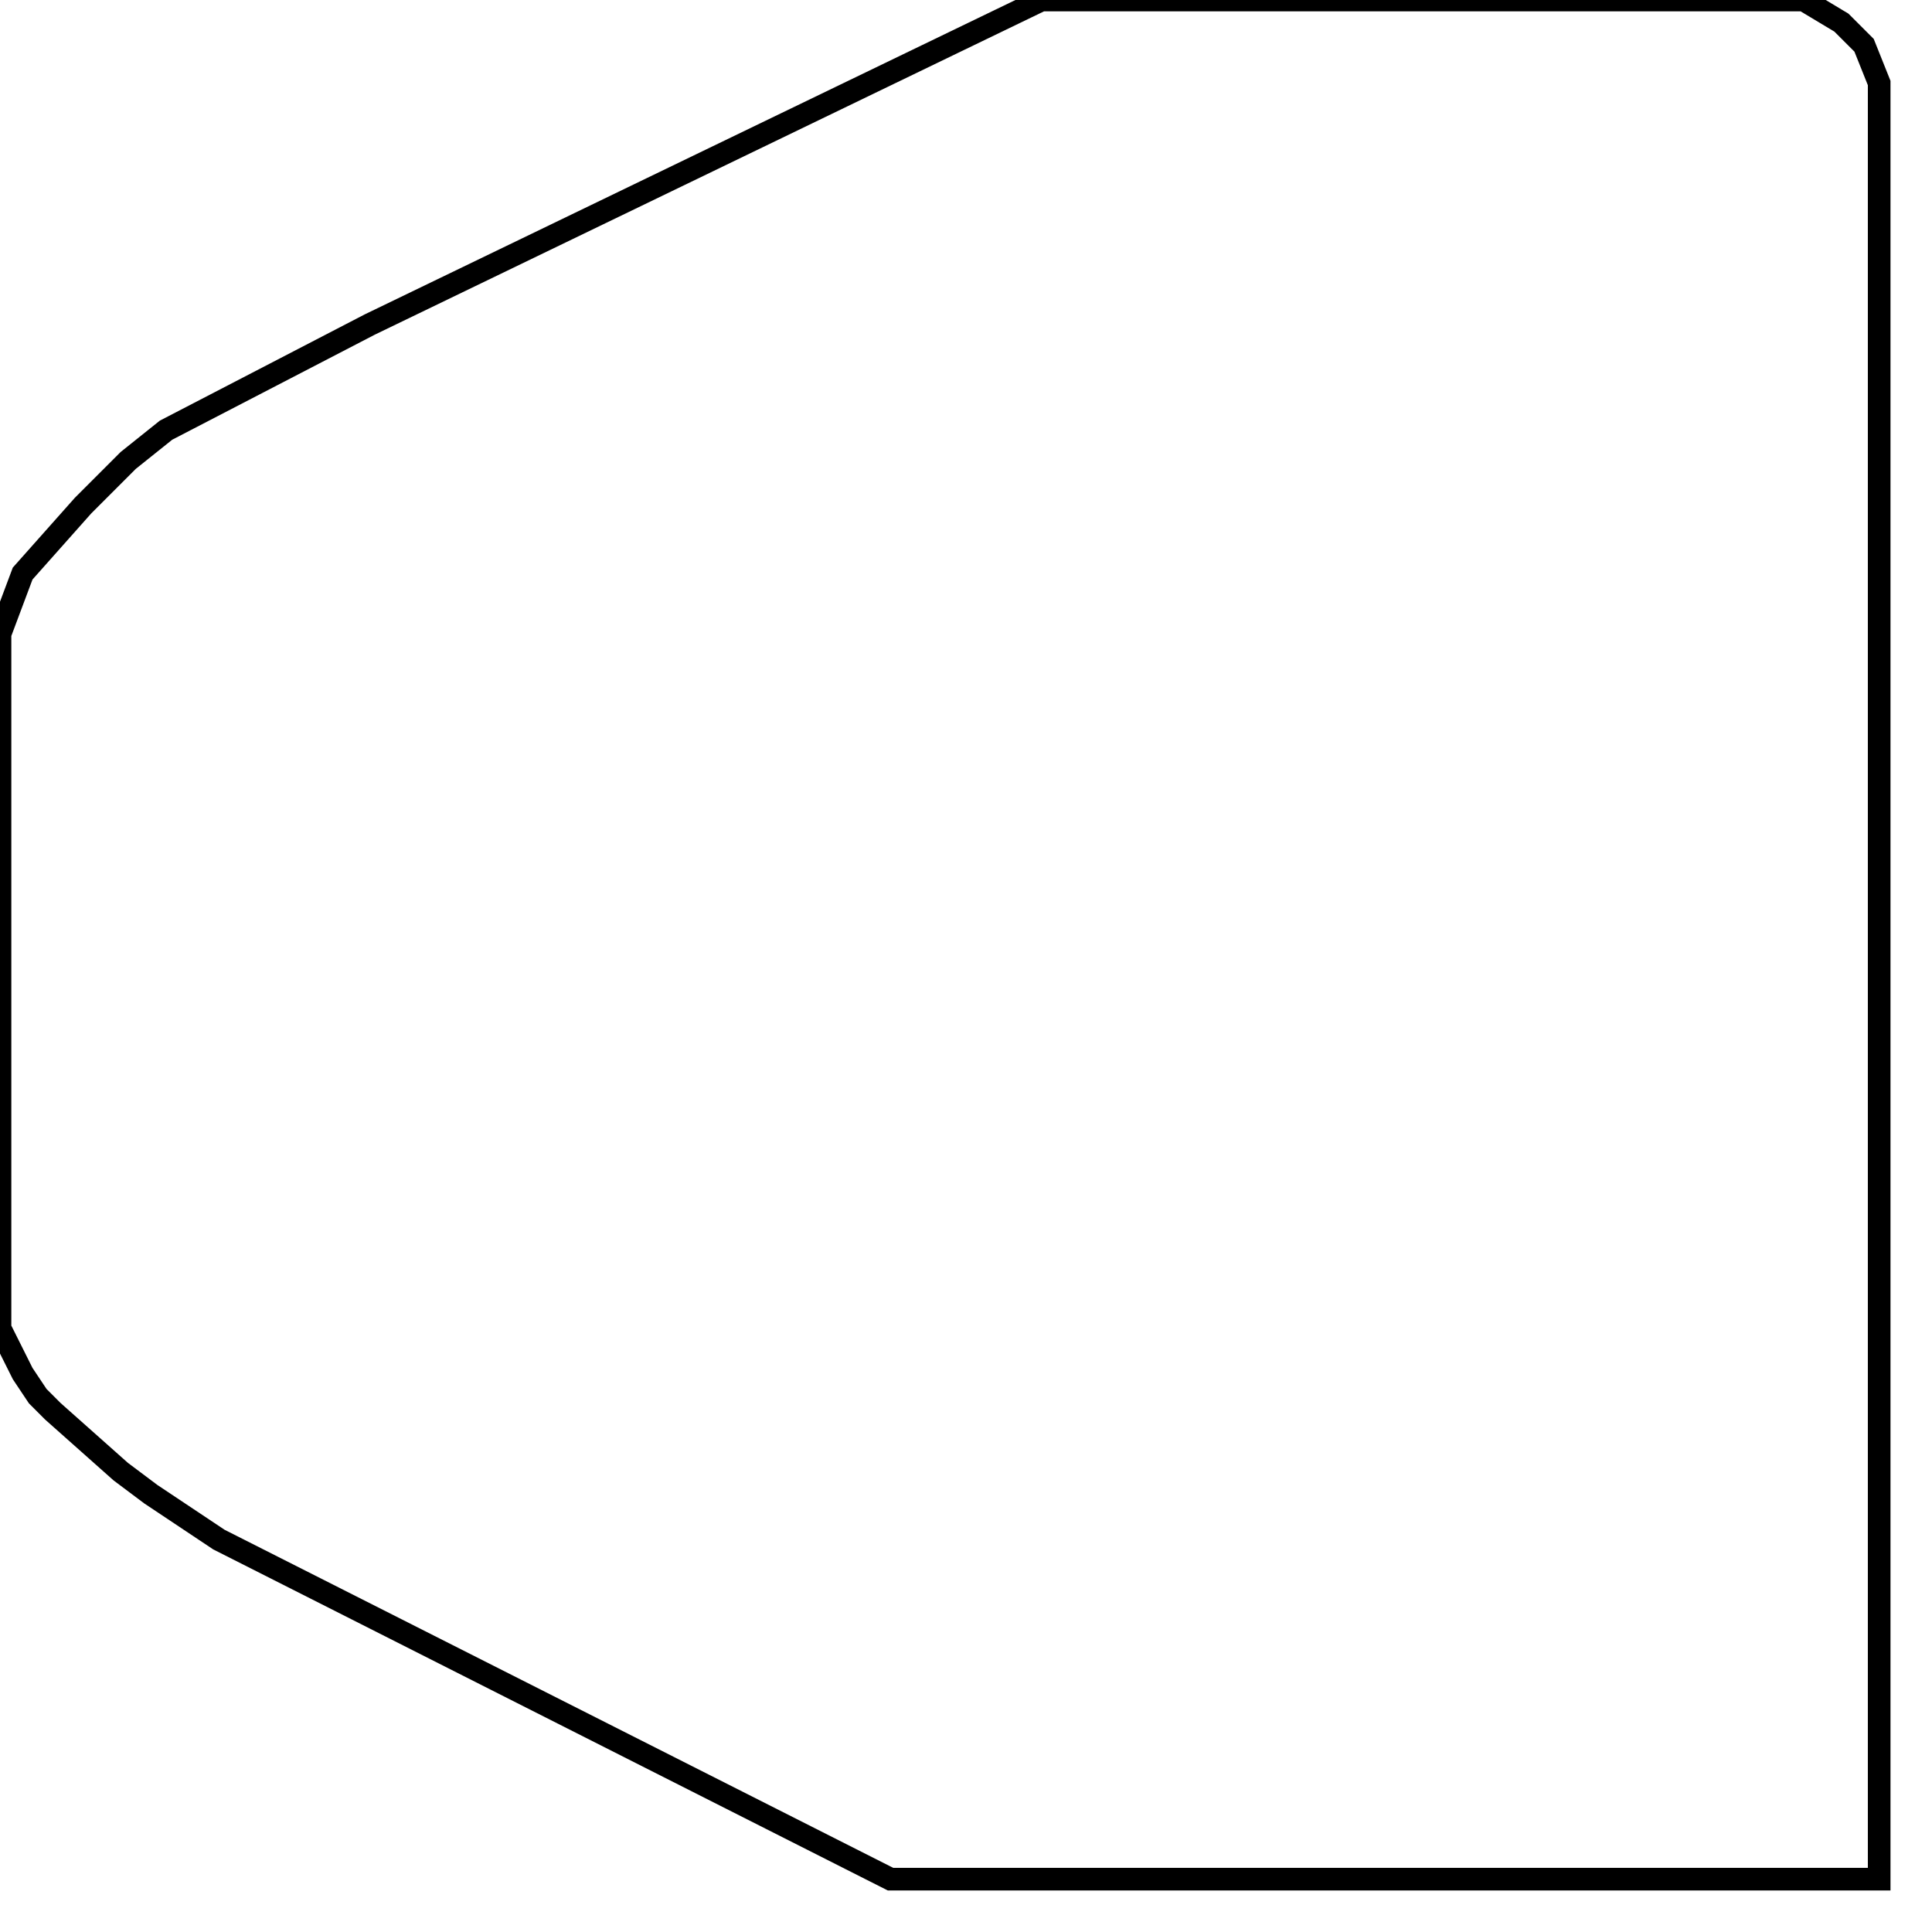 <svg width="256" height="256" xmlns="http://www.w3.org/2000/svg" fill-opacity="0" stroke="black" stroke-width="3" ><path d="M239 0 244 3 247 6 249 11 249 249 118 249 29 204 20 198 16 195 7 187 5 185 3 182 0 176 0 84 3 76 11 67 17 61 22 57 49 43 138 0 239 0 "/></svg>
